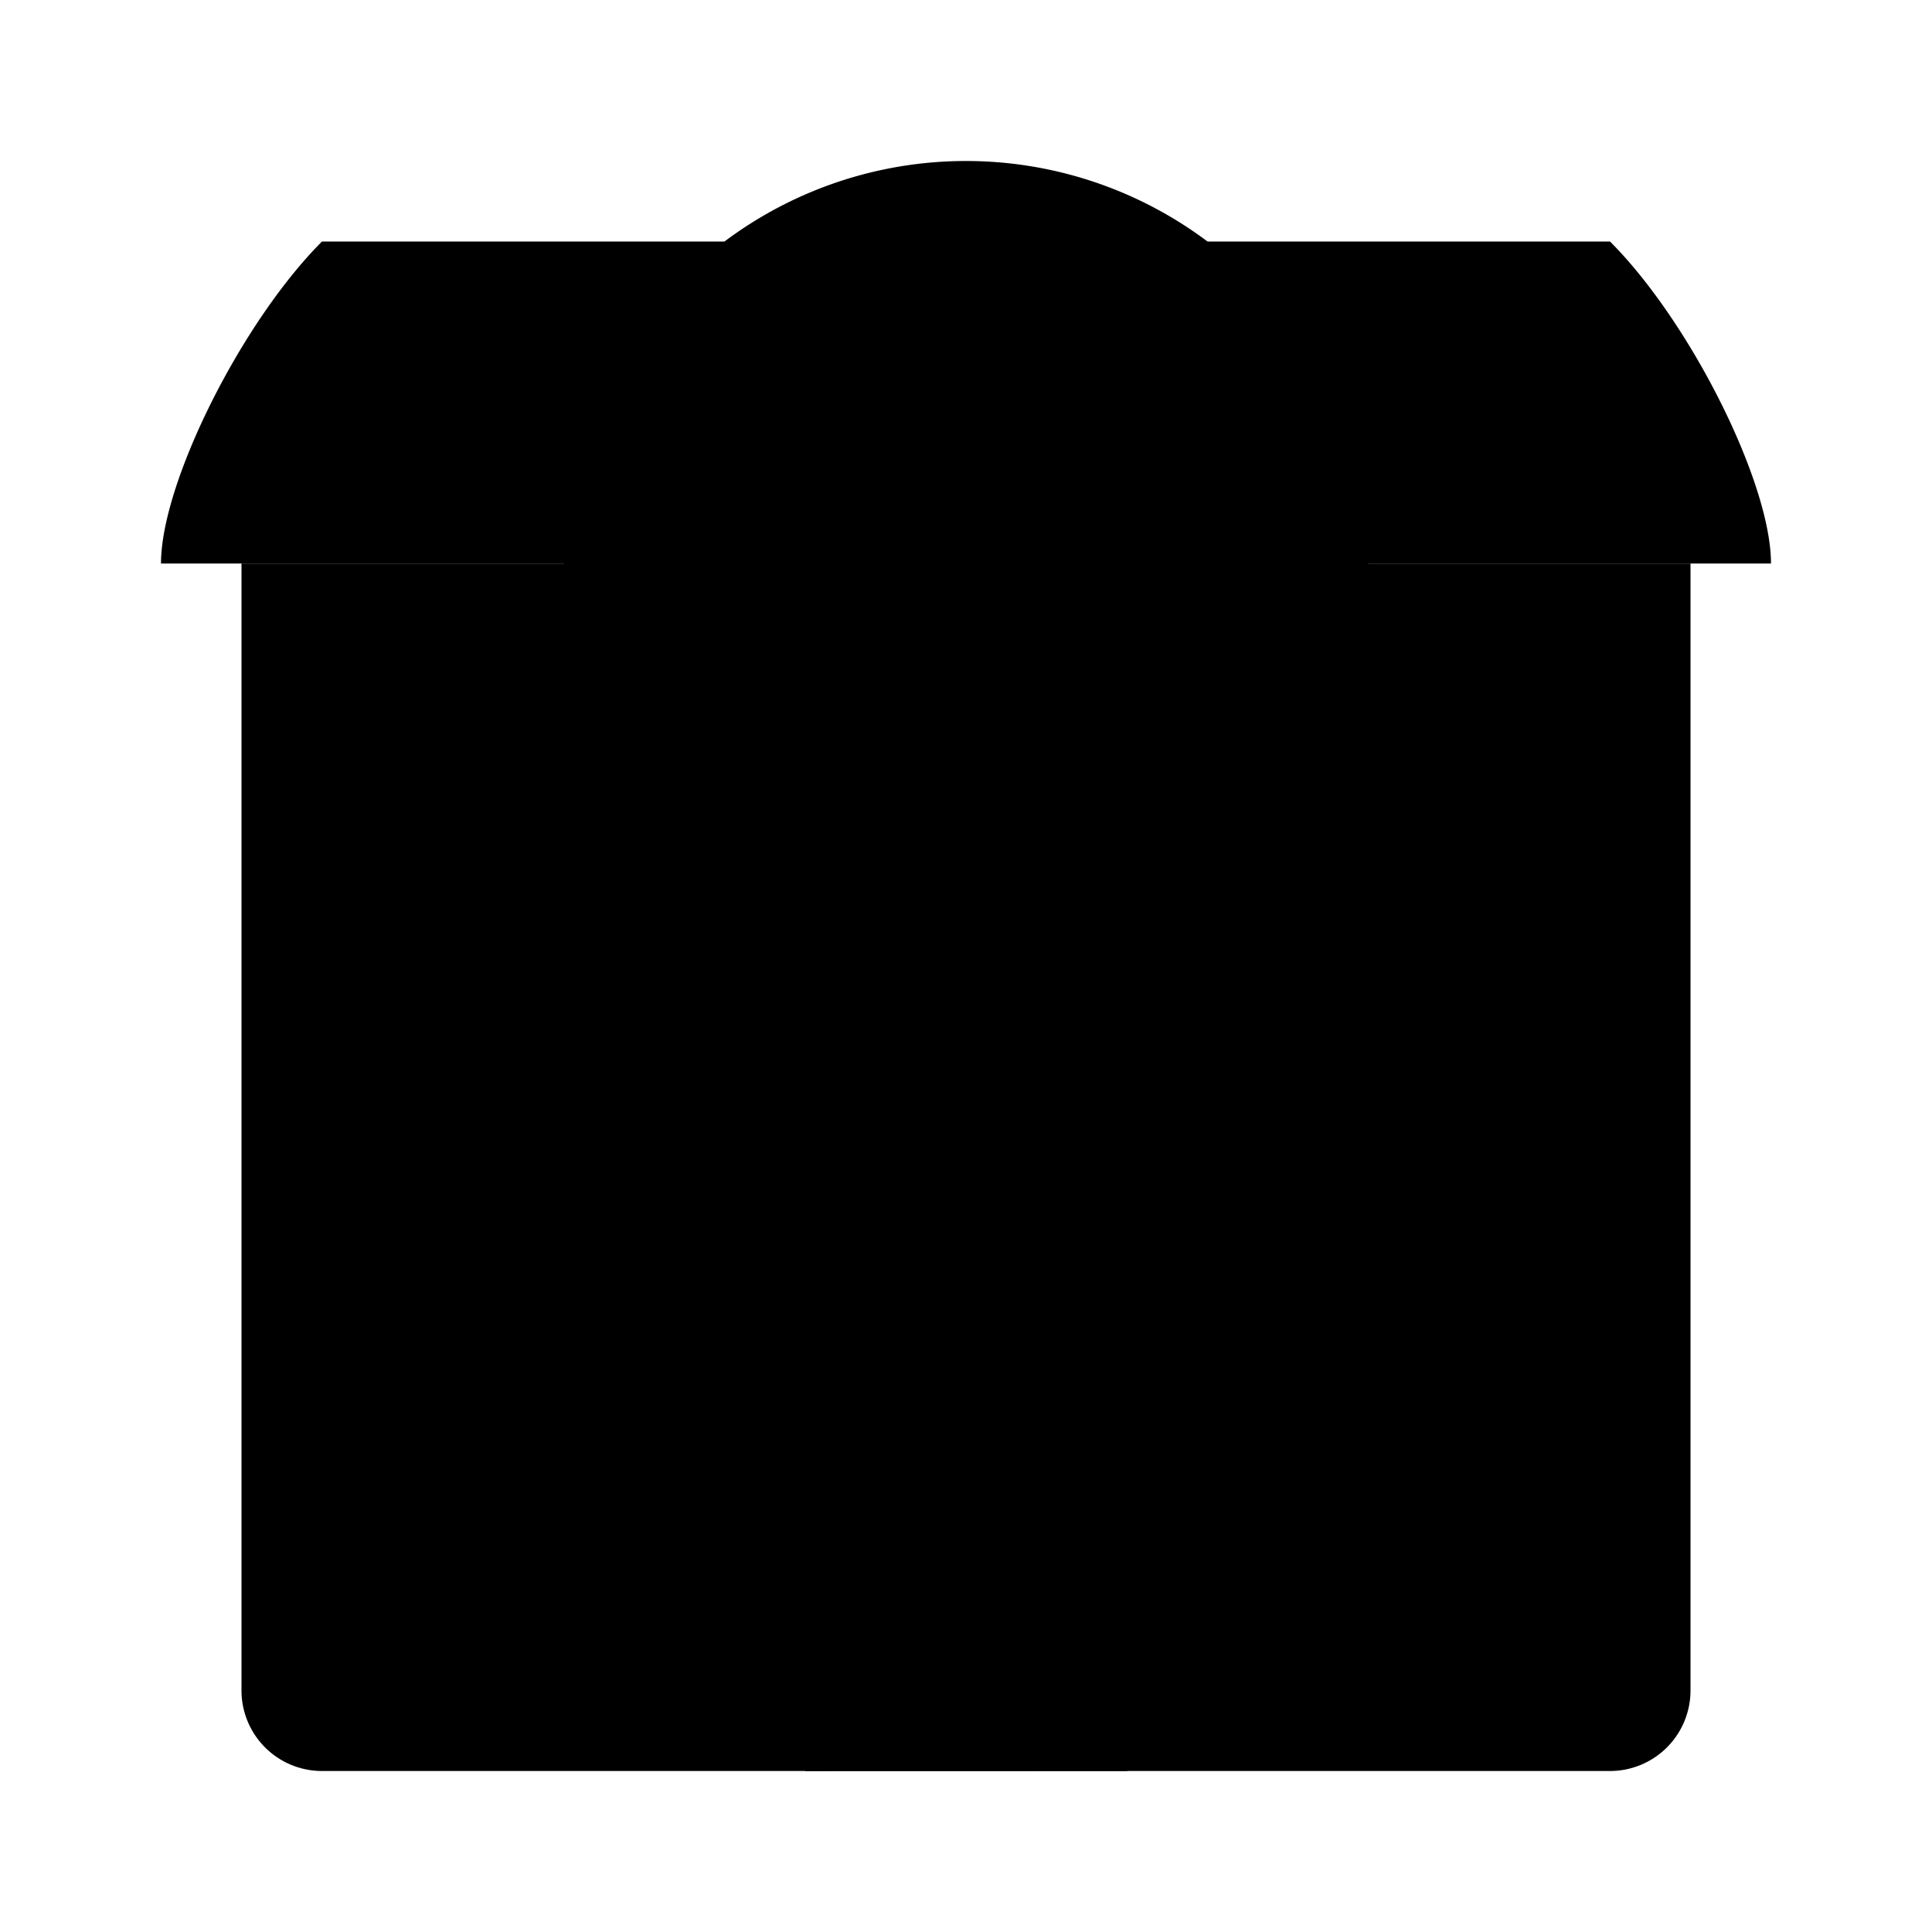 <svg xmlns="http://www.w3.org/2000/svg" viewBox="0 0 24 24"><path d="M3 7v14a1 1 0 0 0 1 1h16a1 1 0 0 0 1-1V7M6 11h1m-1 3.5h1M17 11h1m-1 3.5h1M10.5 8.5v2.009m0 0V12.5m0-1.991h2.997m0-2.009v2.009m0 0V12.5M17 7A5 5 0 0 0 7 7"/><path d="M17 7h5c0-1-1-3-2-4h-5M7 7H2c0-1 1-3 2-4h5M14.006 22v-3.999a2.001 2.001 0 1 0-4.002 0v4"/></svg>